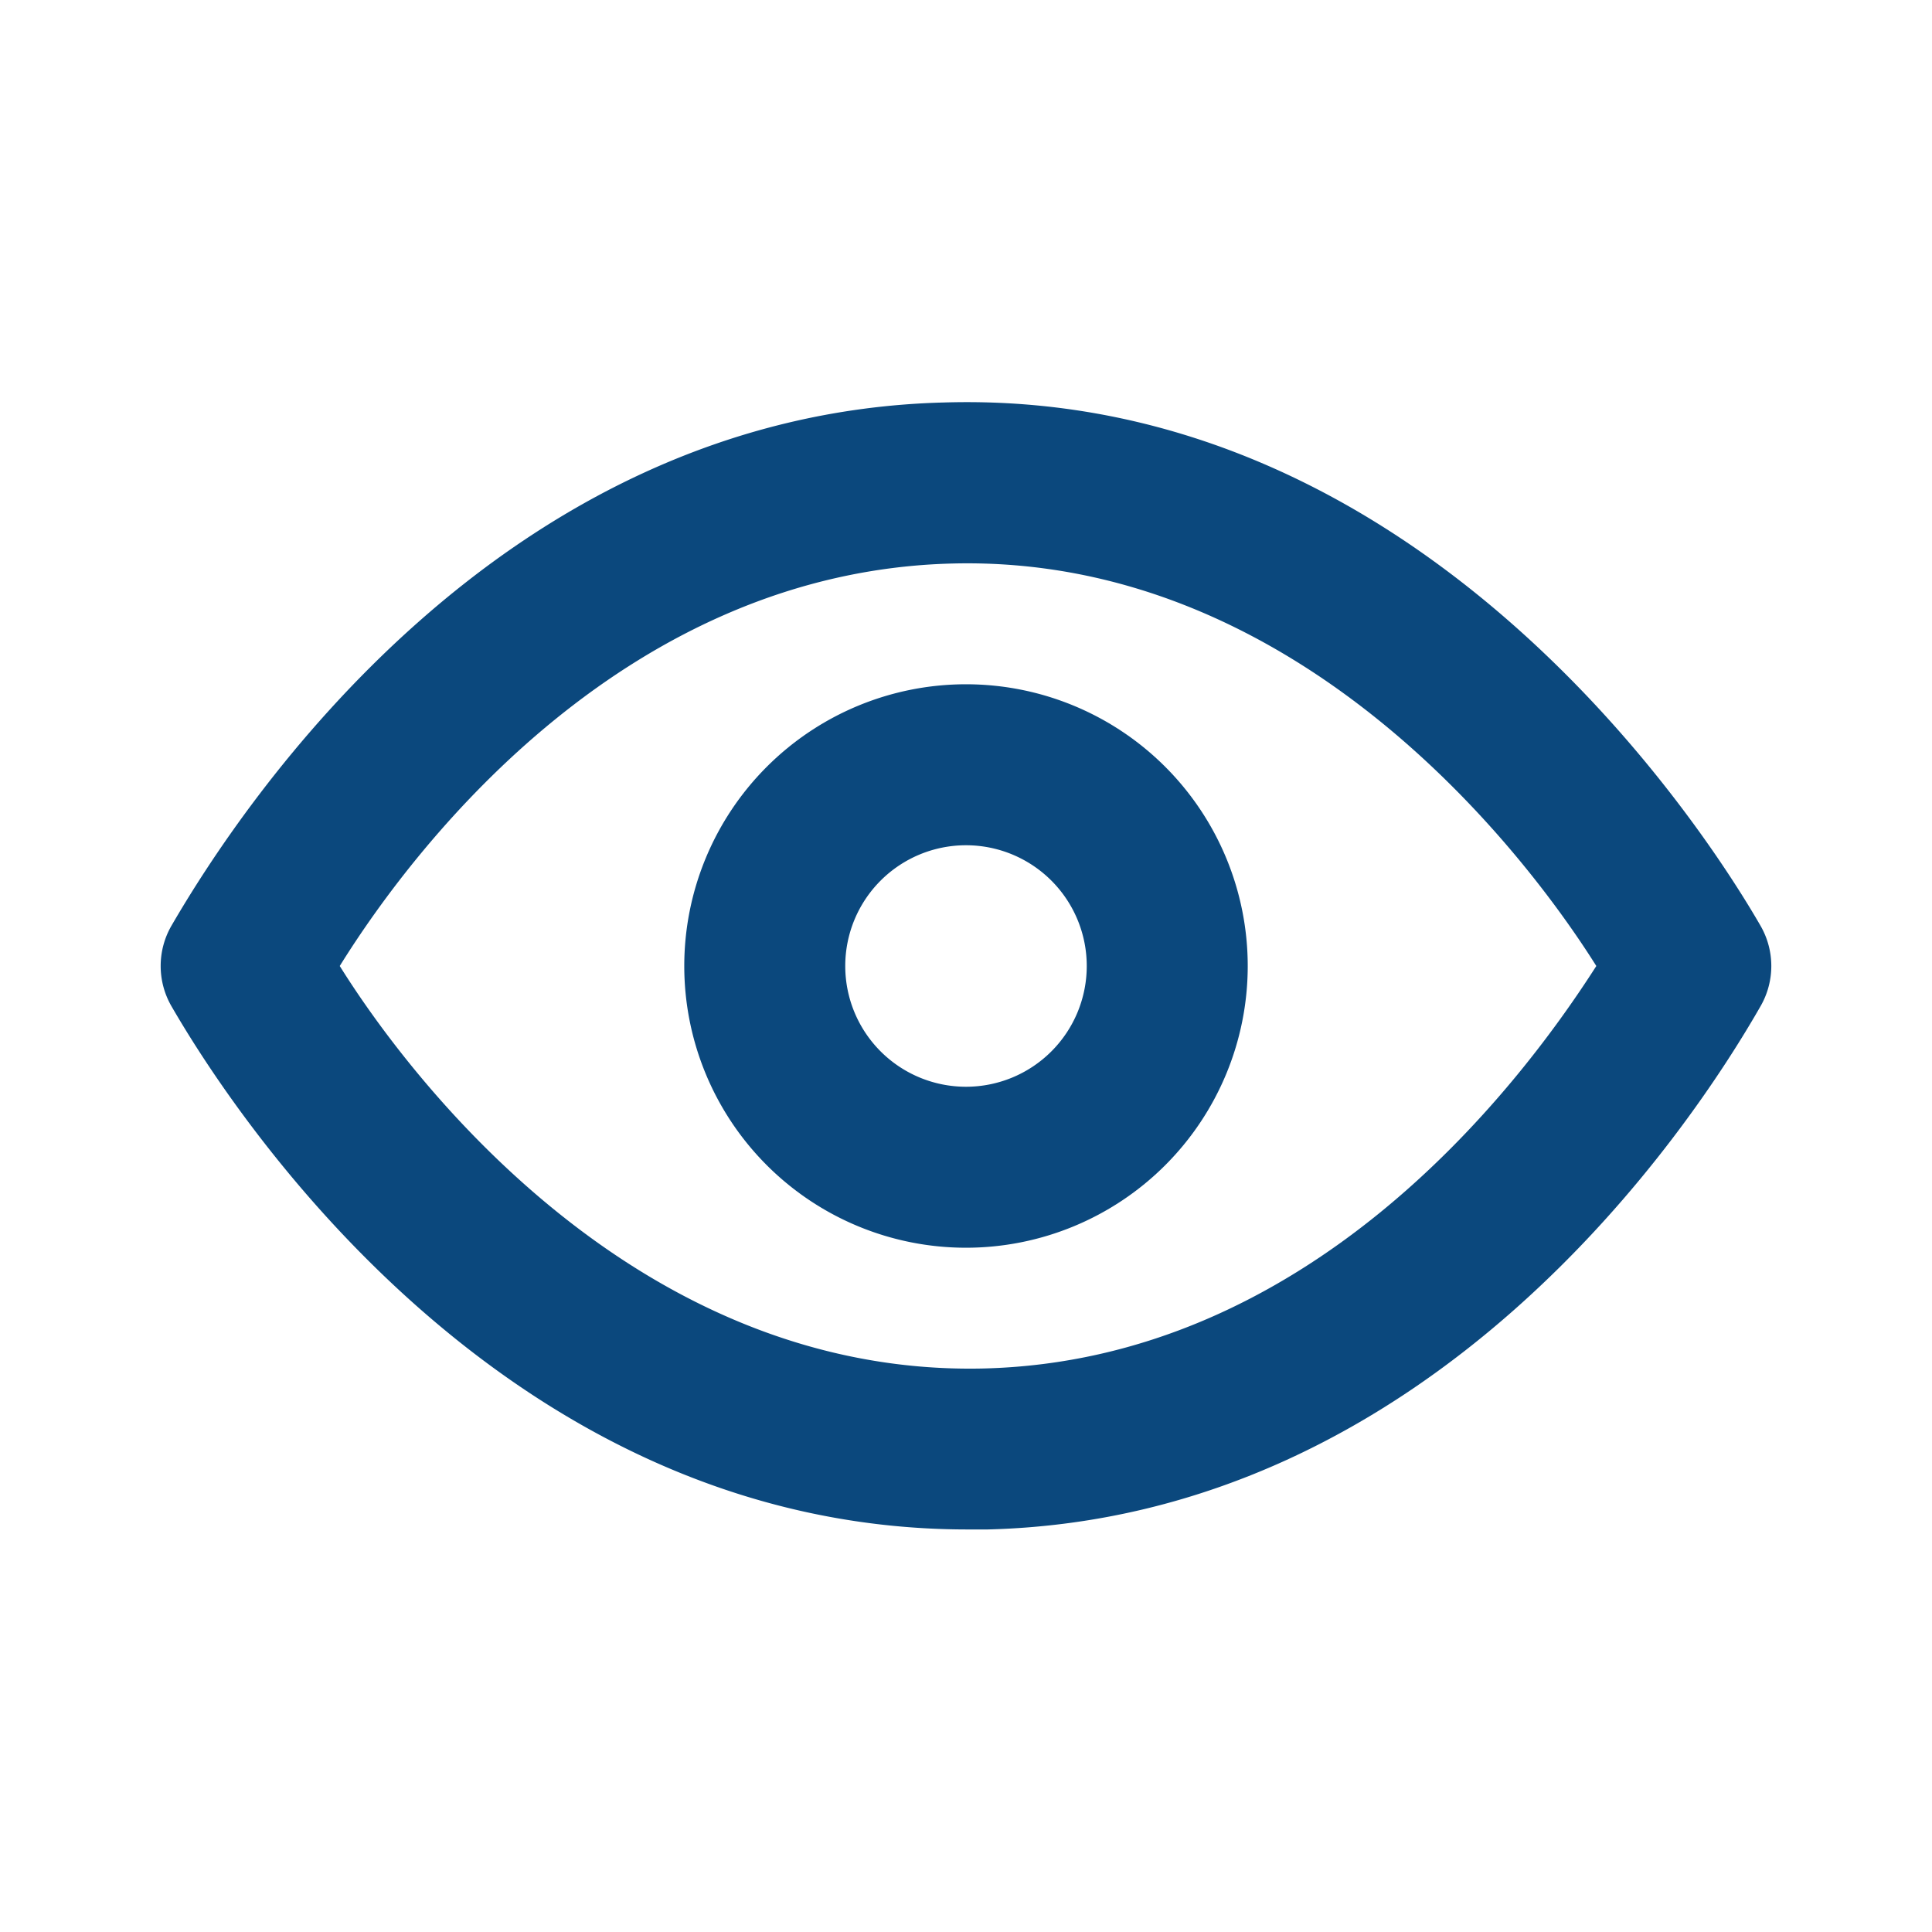 <svg xmlns="http://www.w3.org/2000/svg" width="28" height="28" viewBox="0 0 28 28">
    <defs>
        <clipPath id="clip-path">
            <rect id="Rectangle_90" data-name="Rectangle 90" width="28" height="28" transform="translate(253 1175)"
                  fill="#0b487d" stroke="#707070" stroke-width="1"/>
        </clipPath>
    </defs>
    <g id="Mask_Group_18" data-name="Mask Group 18" transform="translate(-253 -1175)" clip-path="url(#clip-path)">
        <g id="eye-outline" transform="translate(267 1189)">
            <g id="eye-outline-2" data-name="eye-outline" transform="translate(-14 -14)">
                <g id="eye">
                    <rect id="Rectangle_89" data-name="Rectangle 89" width="28" height="28" fill="#0b487d" opacity="0"/>
                    <path id="Path_105" data-name="Path 105"
                          d="M25.182,12.584C24.436,11.289,20.329,4.791,13.352,5c-6.452.163-10.185,5.833-11.2,7.583a1.167,1.167,0,0,0,0,1.167c.735,1.272,4.667,7.583,11.538,7.583h.292c6.452-.163,10.2-5.833,11.2-7.583A1.167,1.167,0,0,0,25.182,12.584ZM13.924,19c-5.028.117-8.307-4.188-9.333-5.833C5.757,11.289,8.8,7.451,13.469,7.334c5.005-.128,8.3,4.188,9.333,5.833-1.2,1.878-4.212,5.717-8.878,5.833Z"
                          transform="translate(0.333 0.833)" fill="#0b487d"/>
                    <path id="Path_106" data-name="Path 106"
                          d="M12.583,8.5a4.083,4.083,0,1,0,4.083,4.083A4.083,4.083,0,0,0,12.583,8.5Zm0,5.833a1.75,1.75,0,1,1,1.75-1.75A1.75,1.75,0,0,1,12.583,14.333Z"
                          transform="translate(1.417 1.417)" fill="#0b487d"/>
                </g>
            </g>
        </g>
    </g>
</svg>
